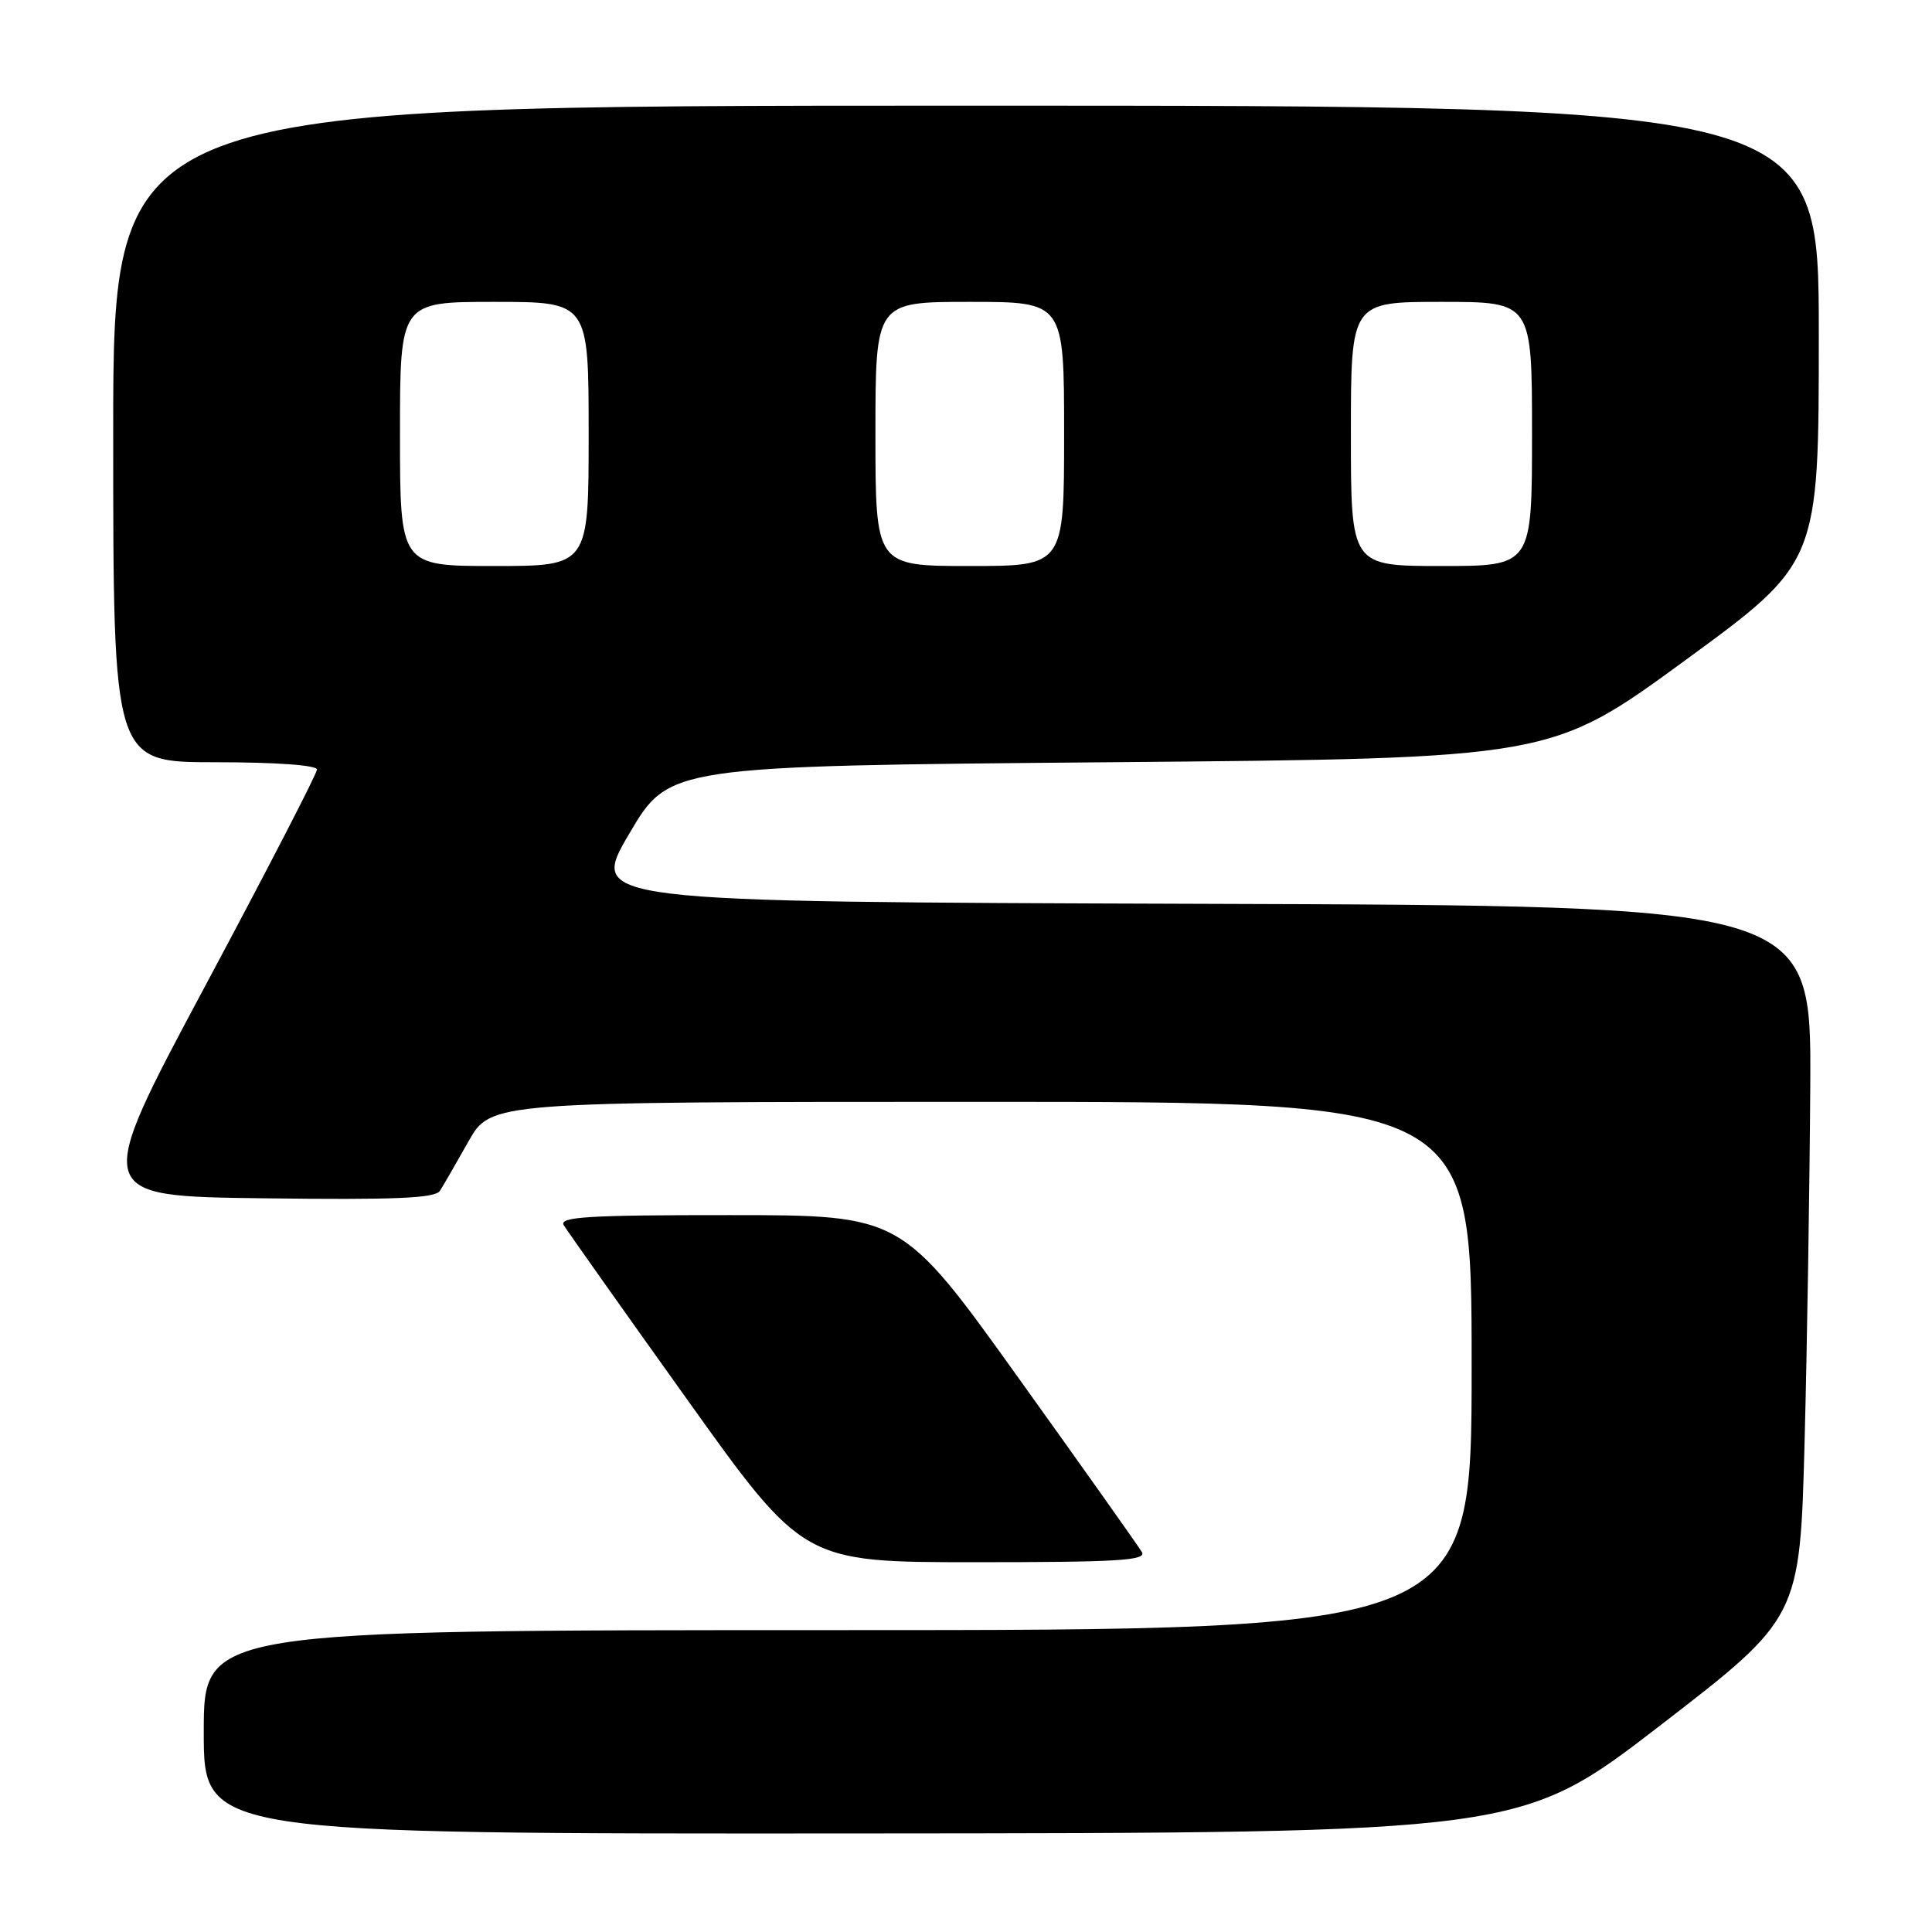 <?xml version="1.0" encoding="UTF-8" standalone="no"?>
<!DOCTYPE svg PUBLIC "-//W3C//DTD SVG 1.1//EN" "http://www.w3.org/Graphics/SVG/1.1/DTD/svg11.dtd" >
<svg xmlns="http://www.w3.org/2000/svg" xmlns:xlink="http://www.w3.org/1999/xlink" version="1.1" viewBox="0 0 256 256">
 <g >
 <path fill="currentColor"
d=" M 220.00 228.62 C 238.50 214.36 238.50 214.36 239.12 190.93 C 239.46 178.04 239.79 156.82 239.87 143.76 C 240.00 120.01 240.00 120.01 159.04 119.76 C 78.08 119.50 78.08 119.50 83.36 110.50 C 88.64 101.50 88.64 101.50 147.07 101.00 C 205.50 100.50 205.50 100.50 223.25 87.53 C 241.00 74.56 241.00 74.56 241.00 44.28 C 241.00 14.00 241.00 14.00 128.00 14.00 C 15.00 14.00 15.00 14.00 15.00 57.50 C 15.00 101.00 15.00 101.00 28.50 101.00 C 36.58 101.00 42.00 101.39 42.00 101.97 C 42.00 102.51 35.32 115.44 27.15 130.72 C 12.30 158.50 12.30 158.50 34.90 158.78 C 52.44 159.00 57.68 158.78 58.30 157.78 C 58.75 157.08 60.44 154.14 62.07 151.25 C 65.04 146.00 65.04 146.00 130.02 146.00 C 195.00 146.00 195.00 146.00 195.00 181.00 C 195.00 216.00 195.00 216.00 111.00 216.00 C 27.00 216.00 27.00 216.00 27.00 229.50 C 27.00 243.00 27.00 243.00 114.25 242.94 C 201.50 242.88 201.50 242.88 220.00 228.62 Z  M 151.30 205.65 C 150.86 204.90 143.53 194.55 135.00 182.65 C 119.50 161.01 119.50 161.01 96.70 161.01 C 77.94 161.00 74.04 161.24 74.70 162.34 C 75.14 163.07 82.46 173.42 90.98 185.34 C 106.45 207.00 106.45 207.00 129.28 207.00 C 148.20 207.00 151.96 206.77 151.30 205.65 Z  M 53.00 57.50 C 53.00 40.00 53.00 40.00 65.50 40.00 C 78.00 40.00 78.00 40.00 78.00 57.50 C 78.00 75.00 78.00 75.00 65.50 75.00 C 53.00 75.00 53.00 75.00 53.00 57.50 Z  M 116.00 57.50 C 116.00 40.00 116.00 40.00 128.50 40.00 C 141.00 40.00 141.00 40.00 141.00 57.50 C 141.00 75.00 141.00 75.00 128.50 75.00 C 116.00 75.00 116.00 75.00 116.00 57.50 Z  M 179.00 57.50 C 179.00 40.00 179.00 40.00 191.00 40.00 C 203.00 40.00 203.00 40.00 203.00 57.50 C 203.00 75.00 203.00 75.00 191.00 75.00 C 179.00 75.00 179.00 75.00 179.00 57.50 Z "/>
</g>
</svg>